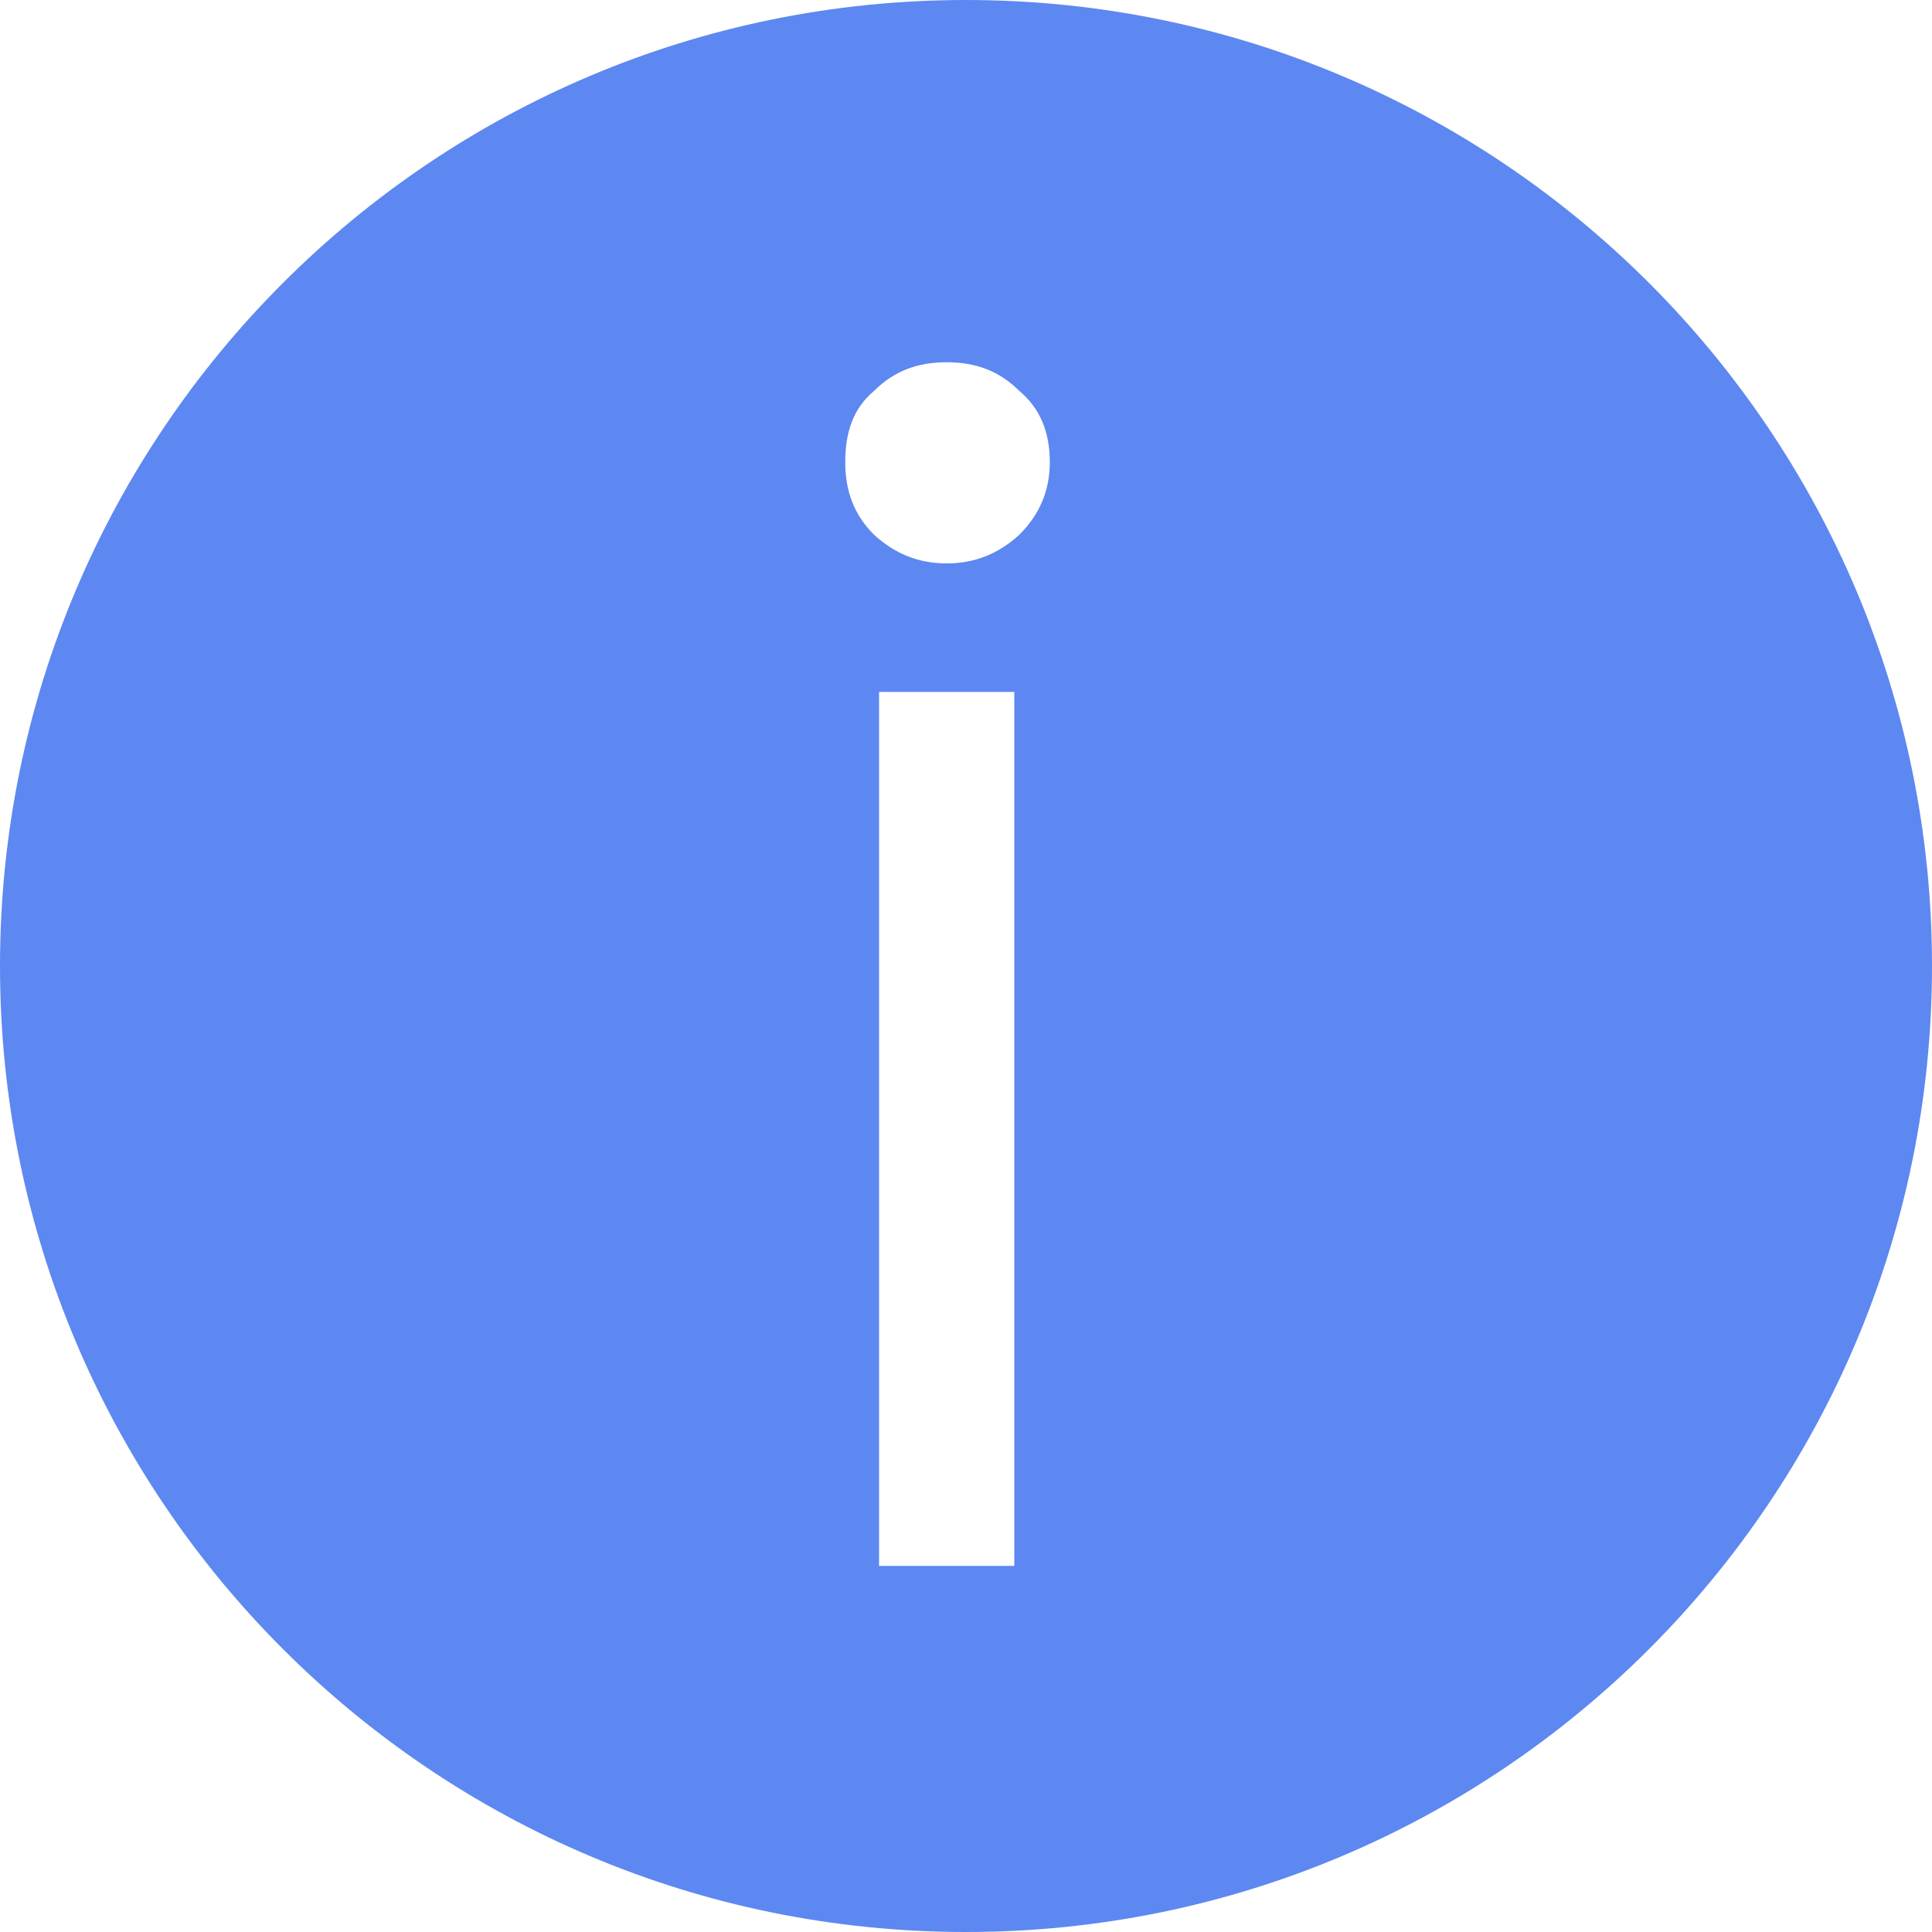 <svg width="16" height="16" viewBox="0 0 16 16" fill="none" xmlns="http://www.w3.org/2000/svg">
<path fill-rule="evenodd" clip-rule="evenodd" d="M8 16C12.418 16 16 12.418 16 8C16 3.582 12.418 0 8 0C3.582 0 0 3.582 0 8C0 12.418 3.582 16 8 16ZM7.238 3.238C7.406 3.07 7.602 3 7.84 3C8.078 3 8.274 3.07 8.442 3.238C8.61 3.378 8.694 3.574 8.694 3.826C8.694 4.064 8.61 4.26 8.442 4.428C8.274 4.582 8.078 4.666 7.84 4.666C7.602 4.666 7.406 4.582 7.238 4.428C7.07 4.26 7 4.064 7 3.826C7 3.574 7.07 3.378 7.238 3.238ZM7.28 12.968V5.73H8.4V12.968H7.28Z" fill="#5D88F1"/>
</svg>
